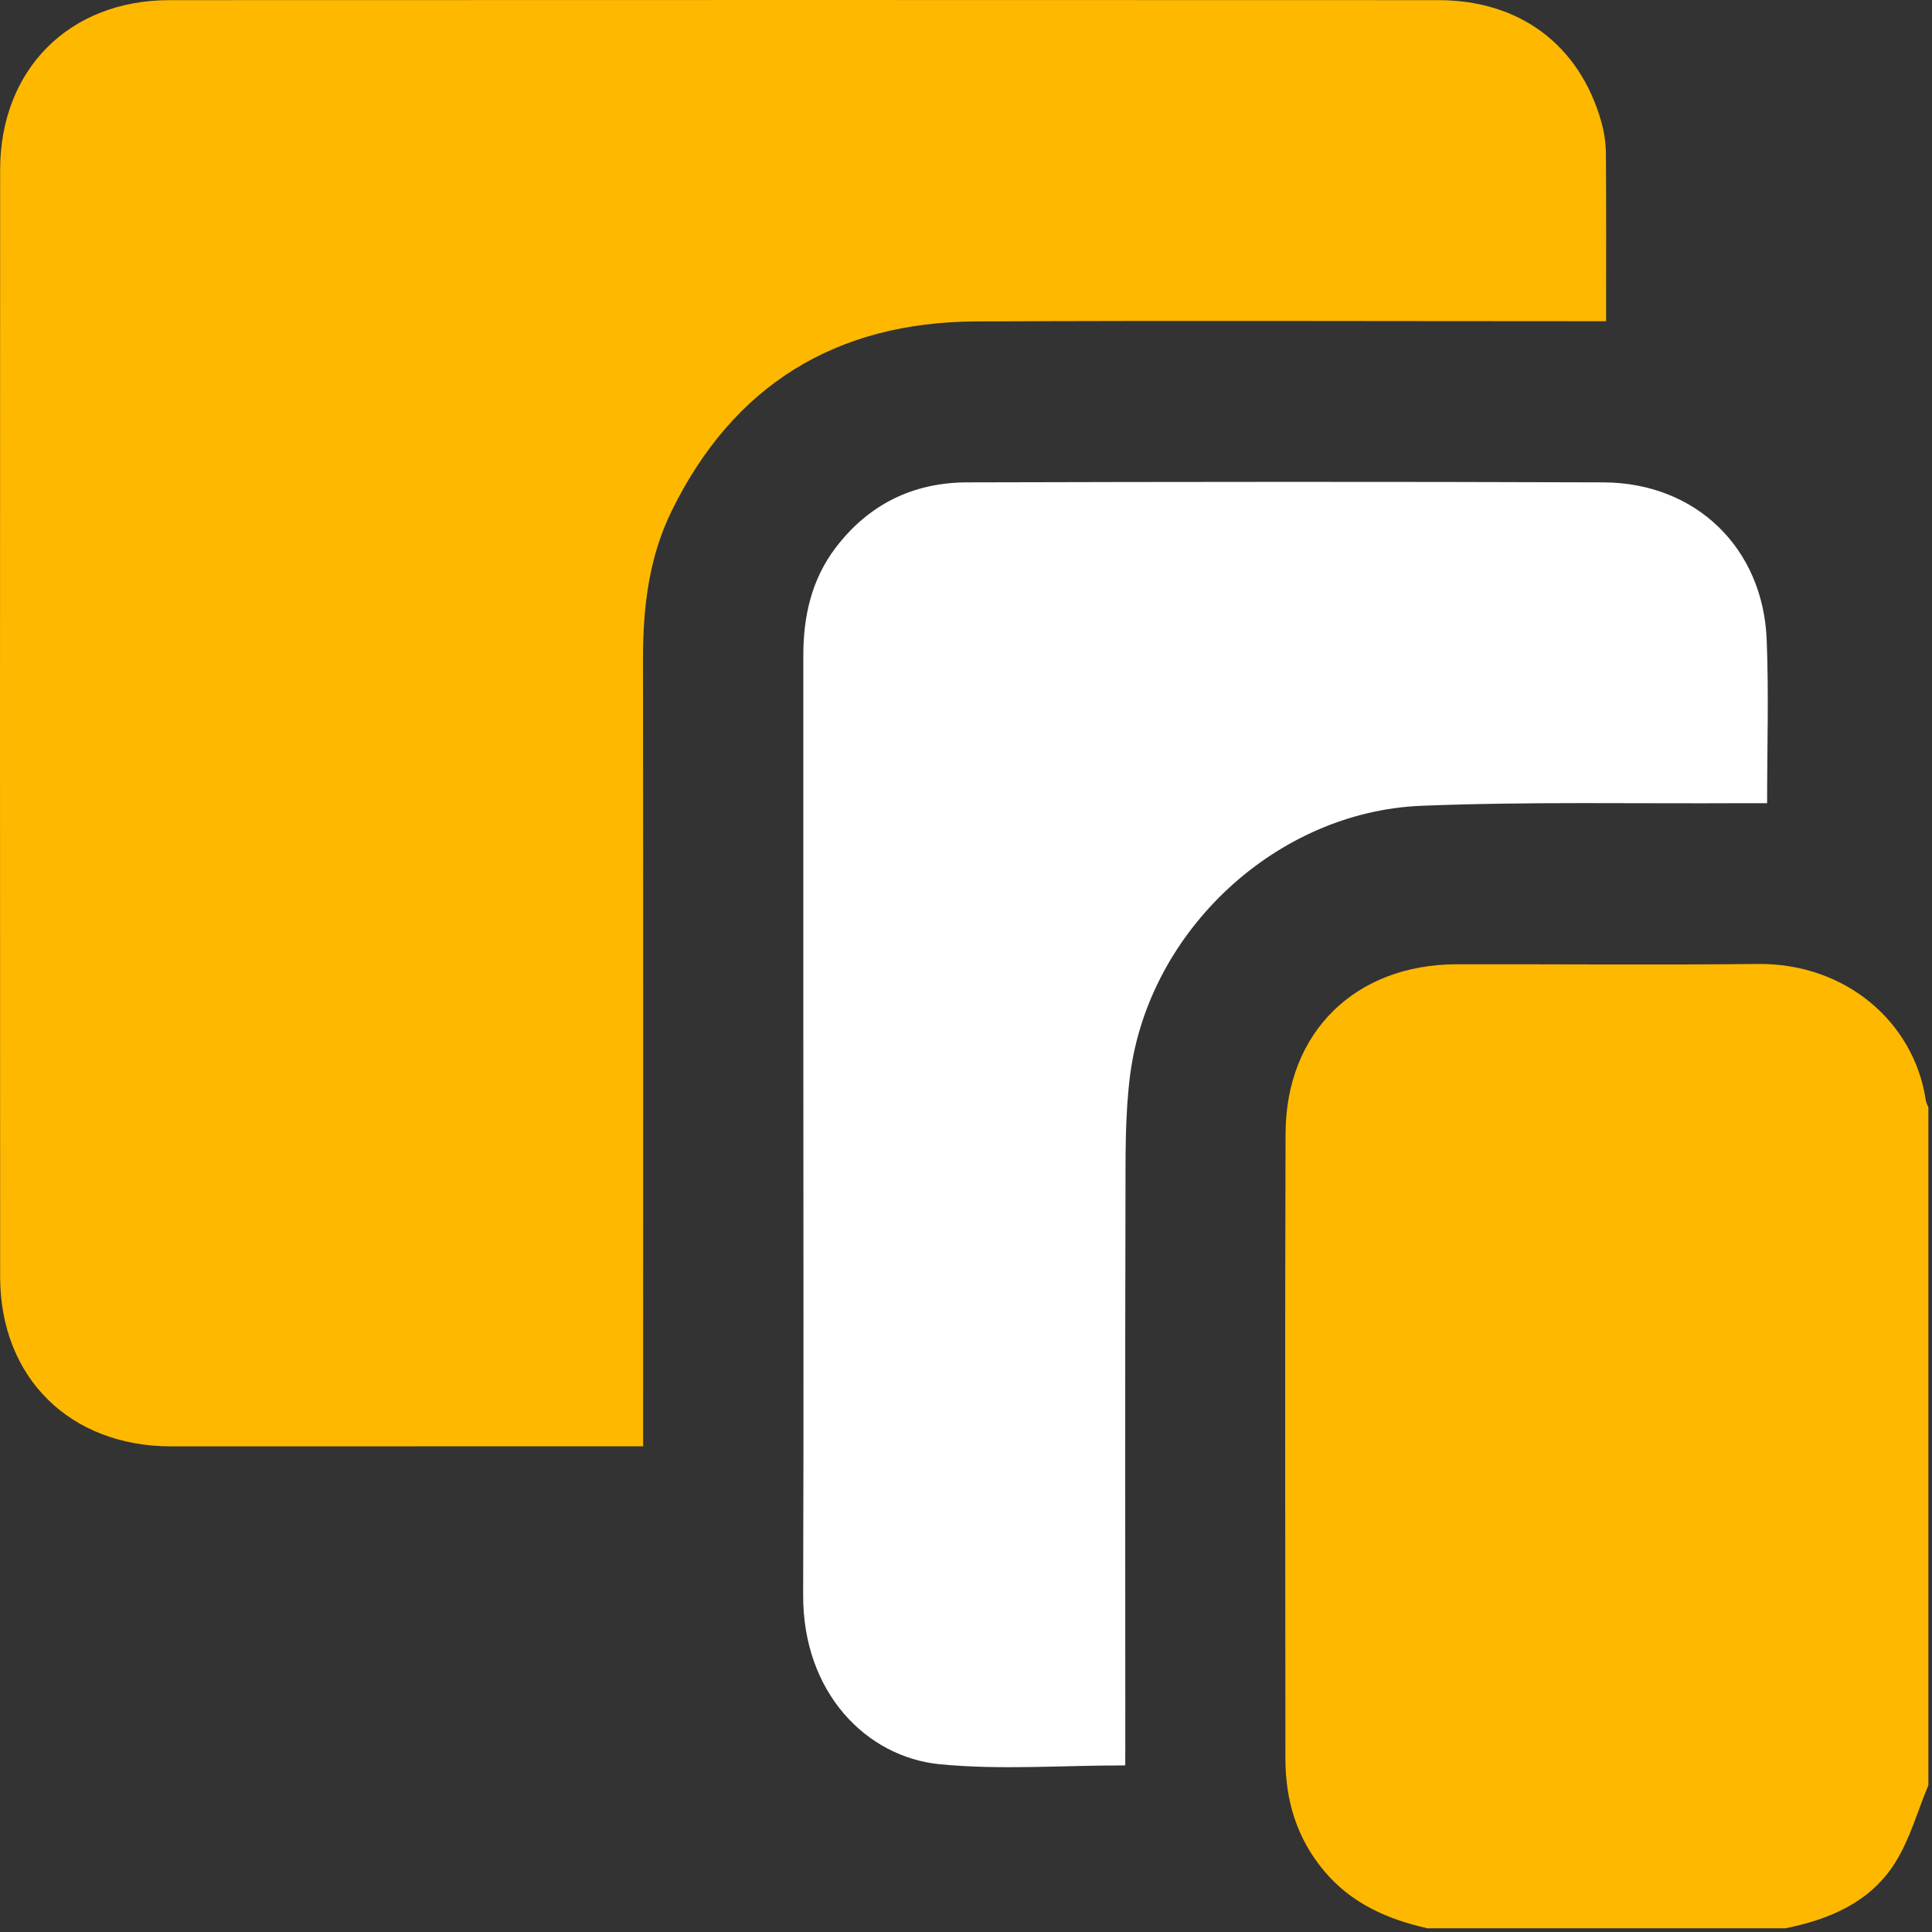 <svg width="55" height="55" viewBox="0 0 55 55" fill="none" xmlns="http://www.w3.org/2000/svg">
<rect x="0" y="0" width="55" height="55" fill="#333333" stroke="none"/>
<path d="M40.637 54.895C39.504 54.638 38.483 54.195 37.706 53.275C36.916 52.34 36.593 51.256 36.593 50.062C36.588 44.133 36.578 38.203 36.597 32.275C36.605 29.386 38.579 27.456 41.468 27.451C44.326 27.446 47.182 27.474 50.041 27.442C52.528 27.416 54.489 29.081 54.824 31.326C54.834 31.393 54.871 31.457 54.897 31.523C54.897 37.956 54.897 44.388 54.897 50.821C54.584 51.566 54.368 52.372 53.941 53.043C53.236 54.154 52.08 54.643 50.823 54.895C47.428 54.895 44.032 54.895 40.637 54.895Z" fill="#FFB800"/>
<path d="M45.722 9.144C45.351 9.144 45.032 9.144 44.712 9.144C39.066 9.144 33.419 9.123 27.775 9.151C23.799 9.171 20.877 10.96 19.118 14.551C18.468 15.875 18.303 17.308 18.305 18.772C18.314 26.008 18.309 33.243 18.309 40.48C18.309 40.69 18.309 40.9 18.309 41.174C18.047 41.174 17.839 41.174 17.631 41.174C13.377 41.175 9.126 41.175 4.873 41.175C1.989 41.175 0.005 39.218 0.004 36.346C-0.001 25.841 -0.001 15.334 0.004 4.829C0.007 1.976 1.974 0.005 4.823 0.004C16.865 -0.001 28.906 -0.001 40.949 0.004C43.268 0.005 44.97 1.284 45.586 3.468C45.667 3.757 45.714 4.064 45.717 4.364C45.729 5.93 45.722 7.5 45.722 9.144Z" fill="#FFB800"/>
<path d="M32.033 50.257C30.209 50.257 28.465 50.392 26.751 50.224C24.663 50.019 22.854 48.184 22.864 45.405C22.882 40.062 22.869 34.72 22.869 29.378C22.869 25.804 22.869 22.231 22.869 18.658C22.869 17.543 23.101 16.499 23.79 15.591C24.732 14.354 25.997 13.736 27.532 13.732C33.57 13.716 39.609 13.71 45.648 13.732C48.273 13.742 50.19 15.596 50.294 18.211C50.355 19.74 50.306 21.273 50.306 22.865C50.047 22.865 49.838 22.864 49.63 22.865C46.575 22.882 43.517 22.817 40.467 22.939C36.337 23.104 32.711 26.489 32.174 30.59C32.025 31.734 32.043 32.904 32.04 34.064C32.026 39.245 32.035 44.426 32.035 49.608C32.033 49.819 32.033 50.029 32.033 50.257Z" fill="white"/>
</svg>
